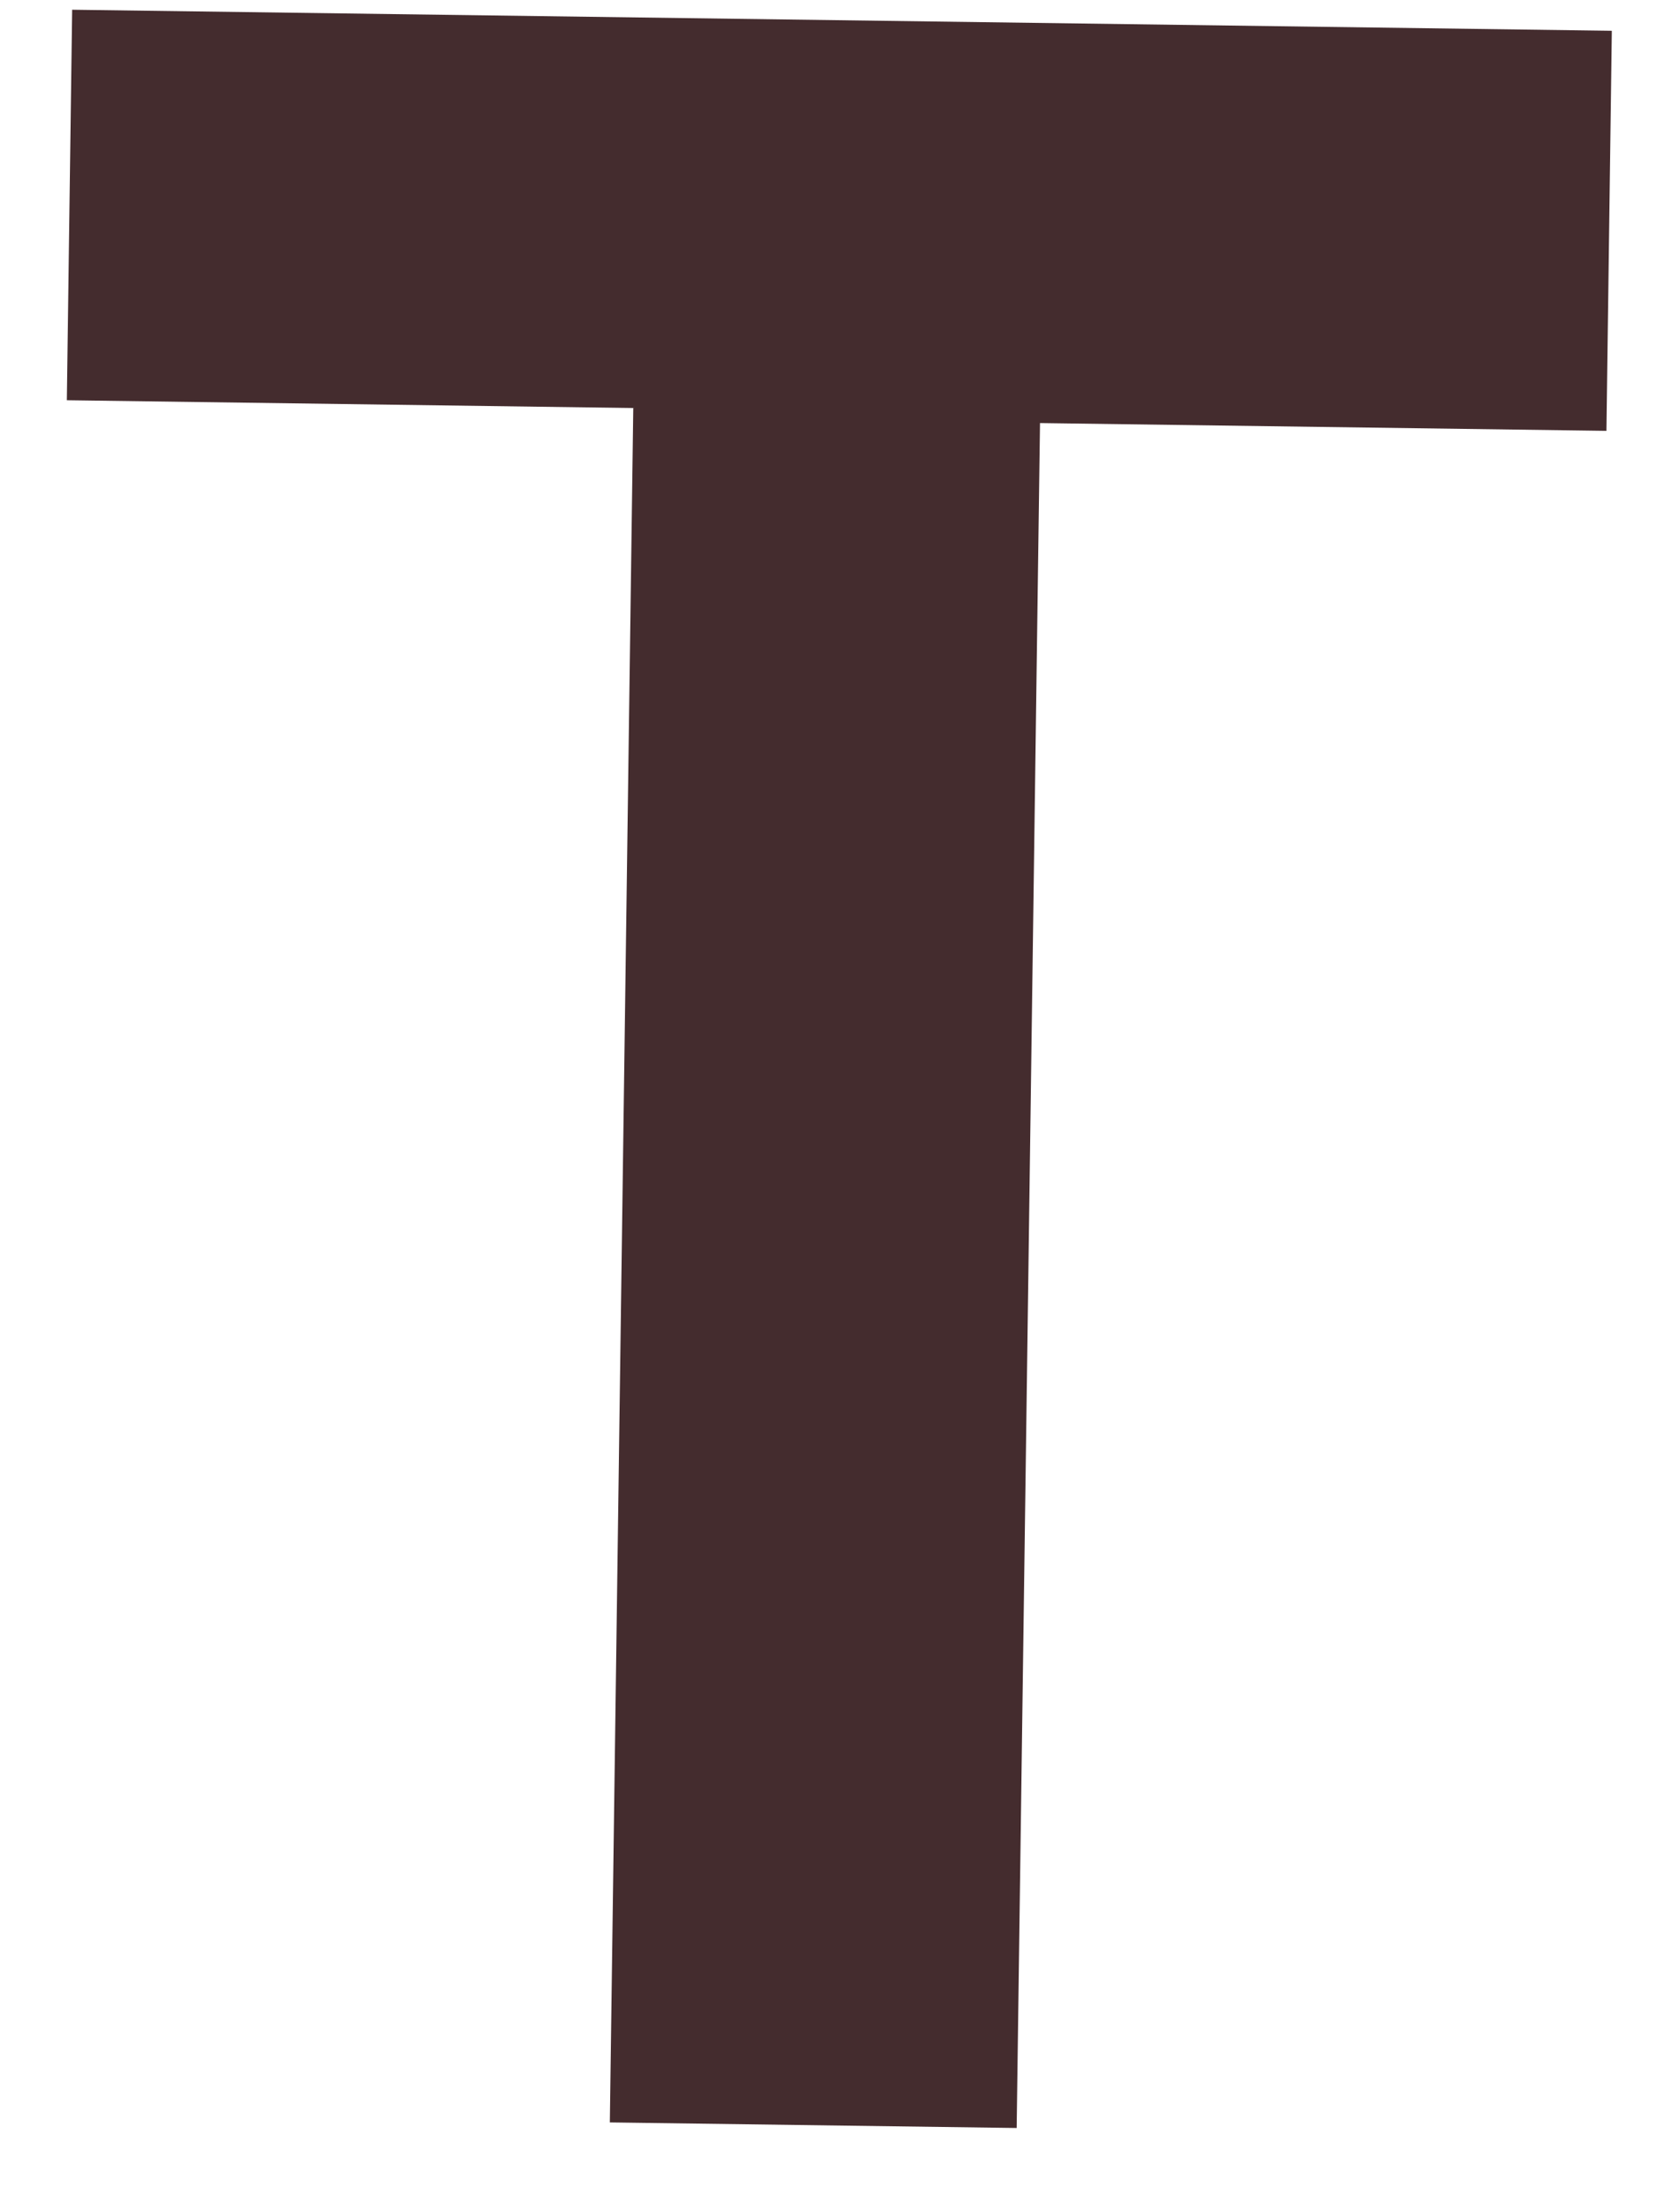 <?xml version="1.0" encoding="UTF-8" standalone="no"?><svg width='19' height='25' viewBox='0 0 19 25' fill='none' xmlns='http://www.w3.org/2000/svg'>
<path d='M7.162 4.613L0.756 4.525L0.816 0.11L18.229 0.348L18.168 4.871L11.762 4.783L11.498 24.058L6.897 23.995L7.162 4.613V4.613Z' fill='#442C2E'/>
</svg>

